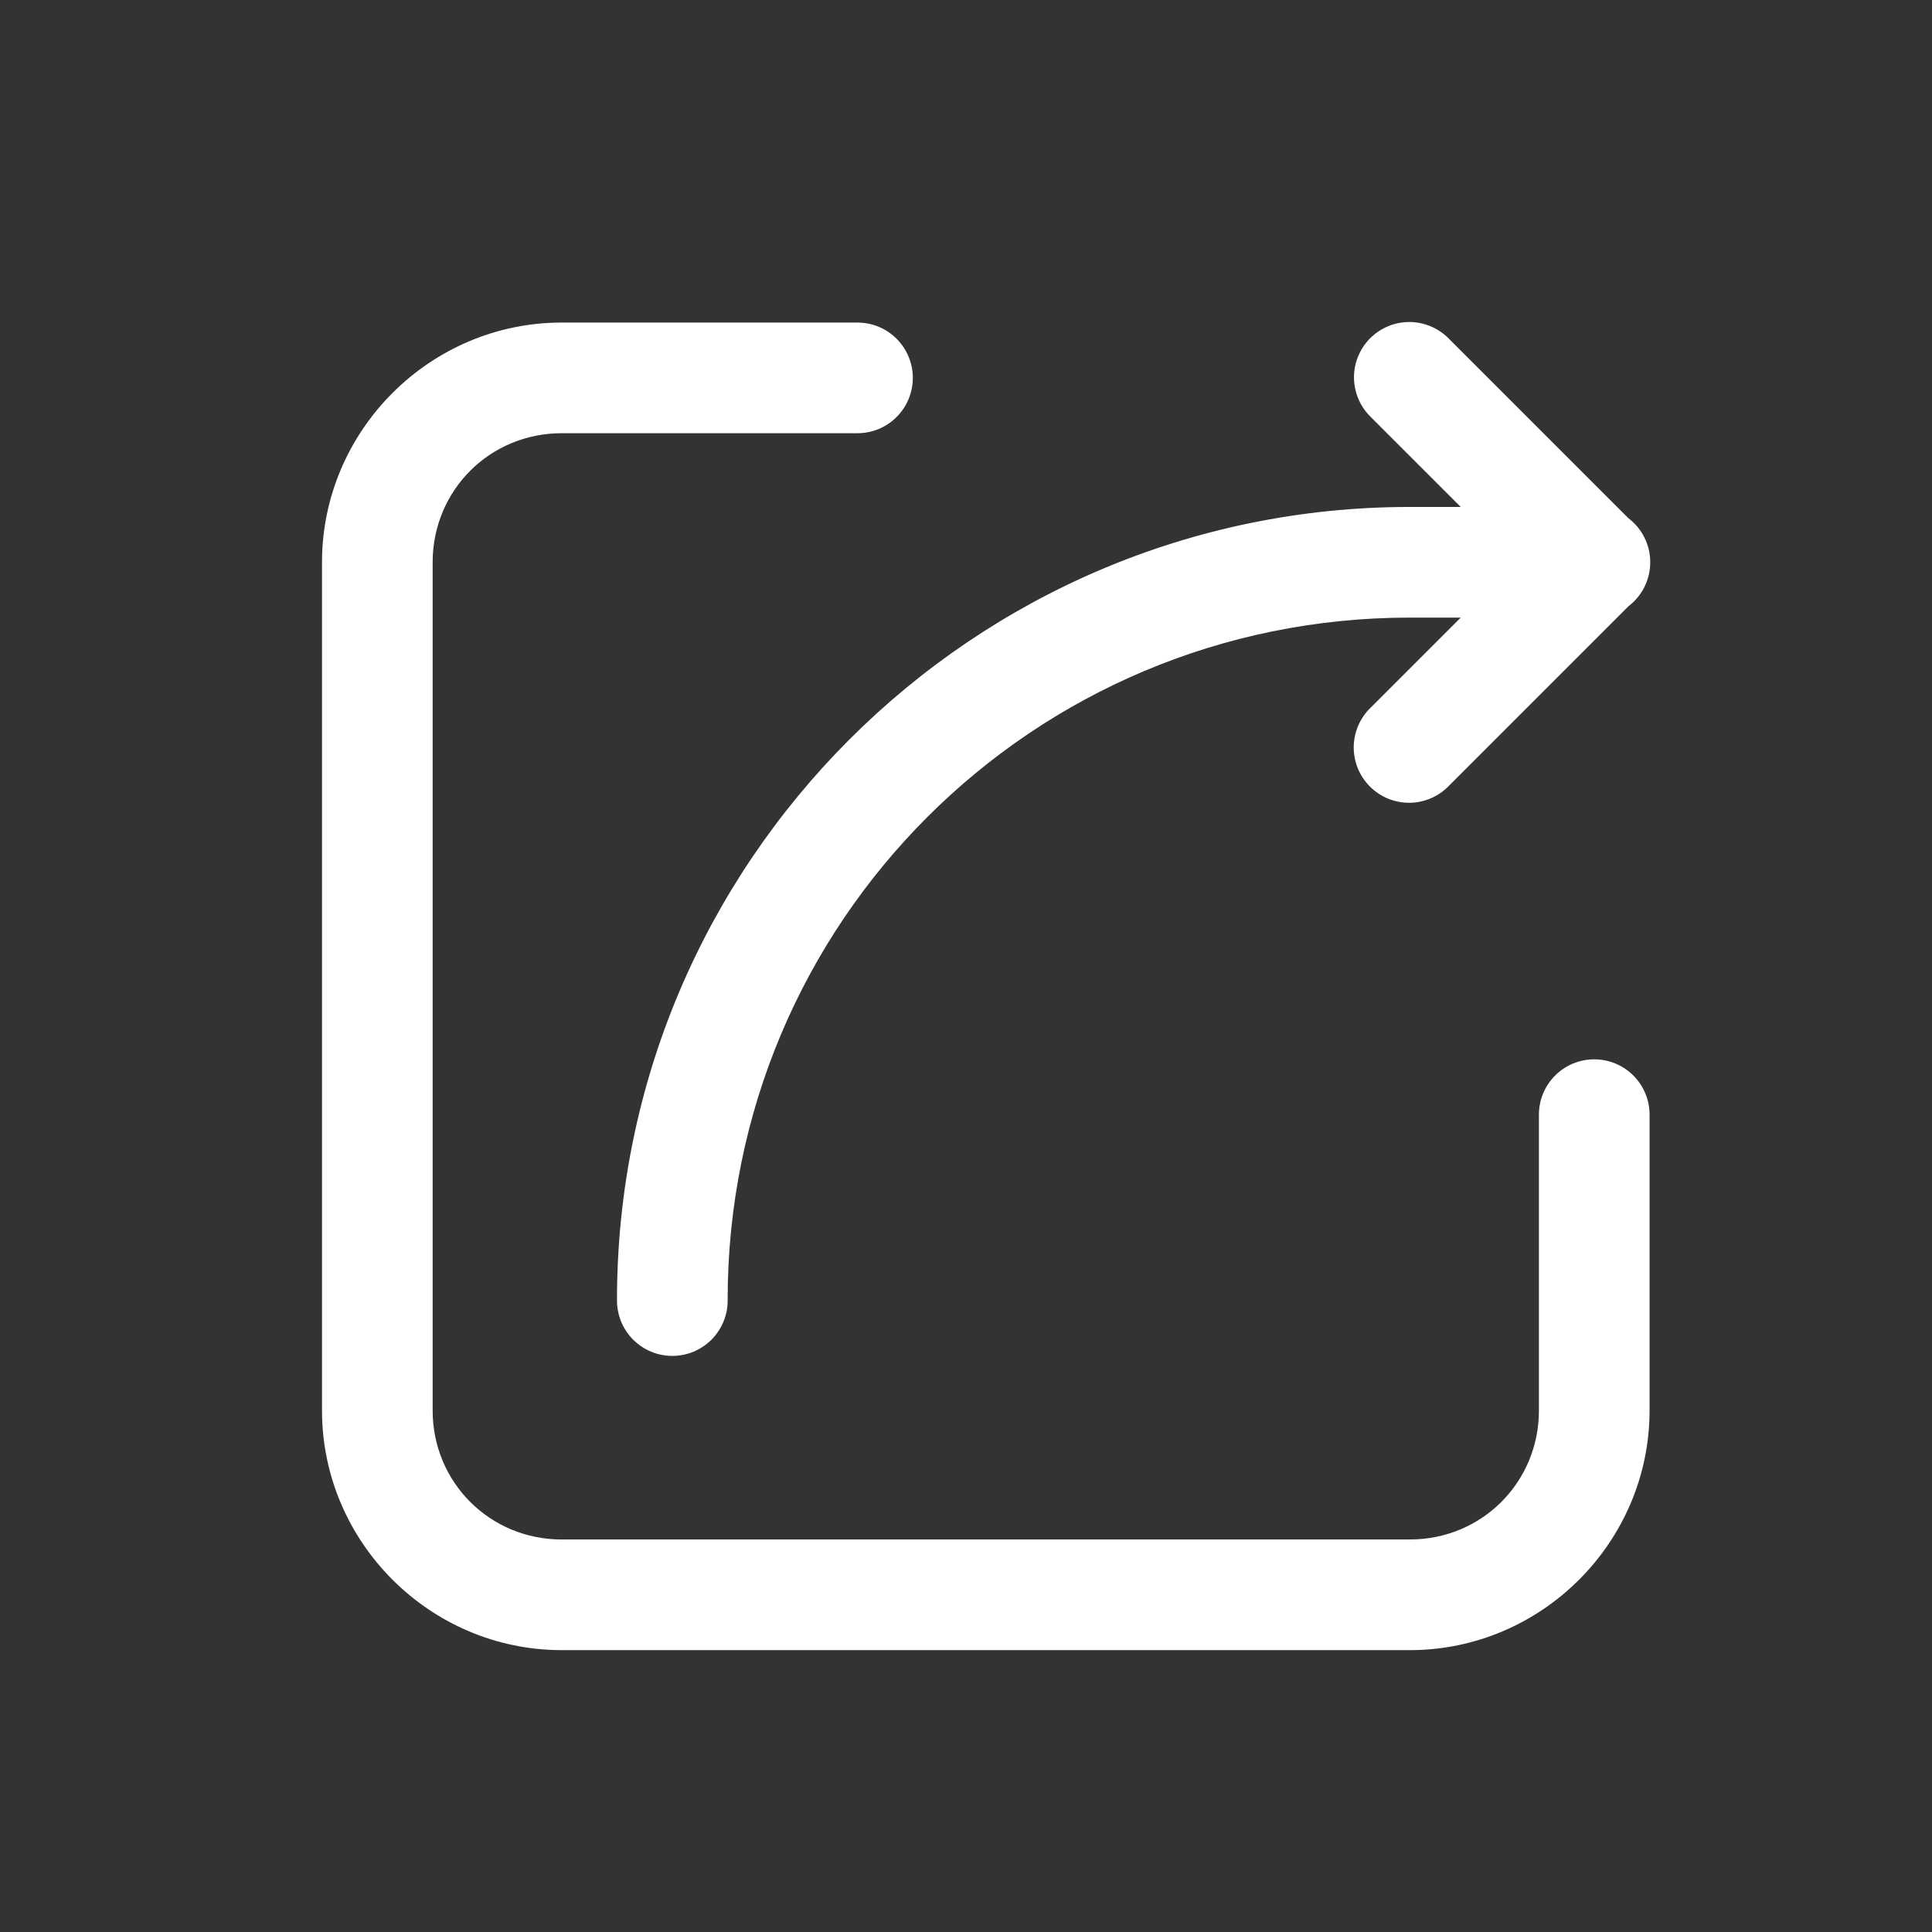 <svg width="48" height="48" viewBox="0 0 48 48" fill="none" xmlns="http://www.w3.org/2000/svg">
<rect x="0" y="0" width="48" height="48" fill="#333333" stroke="none"/>
<path d="M35.013 8C34.74 8 34.472 8.082 34.246 8.235C34.019 8.387 33.843 8.604 33.74 8.858C33.637 9.111 33.612 9.39 33.669 9.657C33.725 9.925 33.86 10.17 34.056 10.36L36.291 12.595H35.028C24.165 12.595 15.329 21.43 15.329 32.293C15.327 32.475 15.361 32.656 15.428 32.825C15.496 32.994 15.597 33.148 15.725 33.278C15.853 33.407 16.005 33.51 16.173 33.581C16.341 33.651 16.522 33.687 16.704 33.687C16.886 33.687 17.066 33.651 17.234 33.581C17.402 33.51 17.555 33.407 17.683 33.278C17.81 33.148 17.911 32.994 17.979 32.825C18.047 32.656 18.081 32.475 18.078 32.293C18.078 22.916 25.65 15.344 35.028 15.344H36.291L34.056 17.579C33.924 17.705 33.819 17.857 33.746 18.025C33.674 18.193 33.635 18.373 33.633 18.556C33.632 18.739 33.666 18.92 33.735 19.09C33.804 19.259 33.907 19.413 34.036 19.542C34.165 19.671 34.319 19.774 34.488 19.843C34.657 19.912 34.839 19.946 35.022 19.945C35.205 19.943 35.385 19.904 35.553 19.832C35.721 19.759 35.873 19.654 35.999 19.522L40.462 15.059C40.63 14.931 40.766 14.765 40.859 14.575C40.953 14.385 41.001 14.176 41 13.964C40.999 13.752 40.95 13.544 40.855 13.355C40.761 13.165 40.624 13 40.455 12.873L35.999 8.417C35.871 8.285 35.718 8.18 35.548 8.109C35.379 8.037 35.197 8 35.013 8ZM13.955 8.014C10.683 8.014 8 10.697 8 13.97V35.042C8 38.314 10.683 40.997 13.955 40.997H35.028C38.3 40.997 40.983 38.314 40.983 35.042V27.712C40.985 27.53 40.952 27.349 40.884 27.18C40.816 27.011 40.715 26.858 40.587 26.728C40.459 26.598 40.307 26.495 40.139 26.425C39.971 26.355 39.791 26.319 39.608 26.319C39.426 26.319 39.246 26.355 39.078 26.425C38.91 26.495 38.758 26.598 38.63 26.728C38.502 26.858 38.401 27.011 38.333 27.18C38.265 27.349 38.232 27.53 38.234 27.712V35.042C38.234 36.828 36.814 38.248 35.028 38.248H13.955C12.169 38.248 10.749 36.828 10.749 35.042V13.97C10.749 12.183 12.169 10.763 13.955 10.763H21.285C21.467 10.765 21.648 10.732 21.817 10.664C21.986 10.596 22.139 10.495 22.269 10.367C22.399 10.239 22.502 10.087 22.572 9.919C22.642 9.751 22.679 9.571 22.679 9.389C22.679 9.206 22.642 9.026 22.572 8.858C22.502 8.69 22.399 8.538 22.269 8.41C22.139 8.282 21.986 8.181 21.817 8.113C21.648 8.045 21.467 8.012 21.285 8.014H13.955Z" fill="white"/>
</svg>
